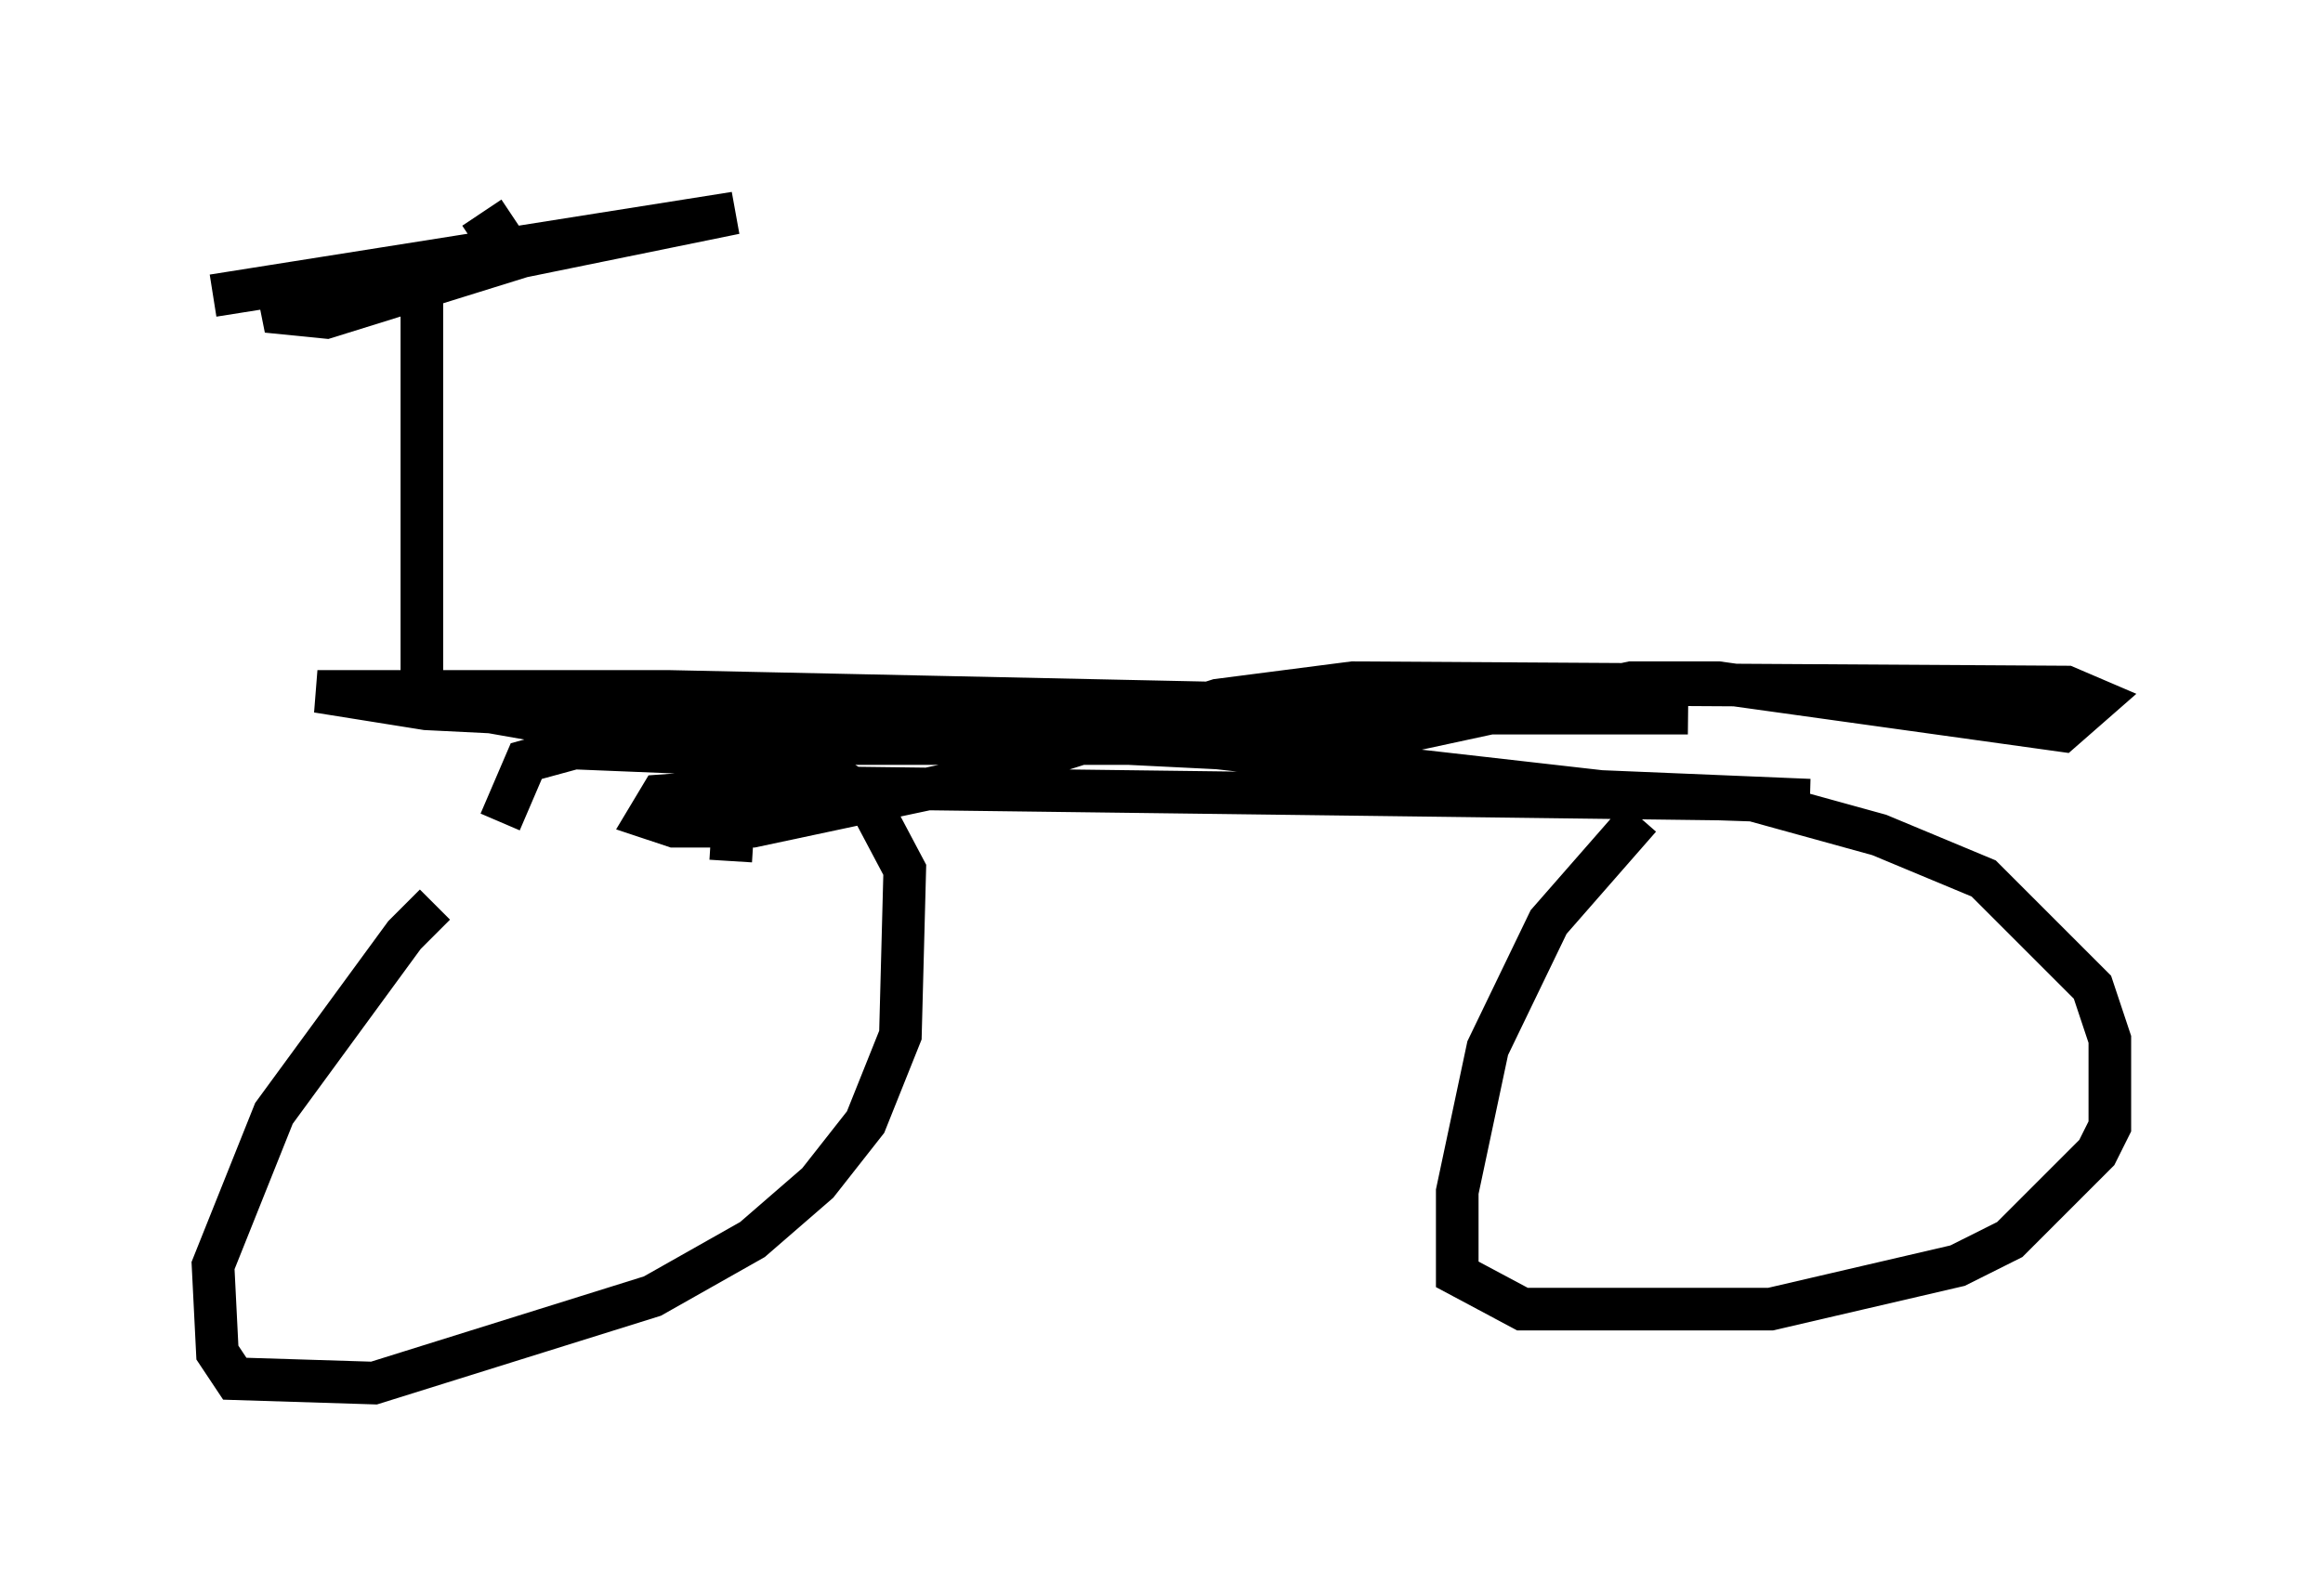 <?xml version="1.0" encoding="utf-8" ?>
<svg baseProfile="full" height="37.461" version="1.1" width="54.509" xmlns="http://www.w3.org/2000/svg" xmlns:ev="http://www.w3.org/2001/xml-events" xmlns:xlink="http://www.w3.org/1999/xlink"><defs /><rect fill="white" height="37.461" width="54.509" x="0" y="0" /><path d="M11.329, 21.027 m-1.123, 0.204 l-0.715, 0.715 -3.063, 4.185 l-1.429, 3.573 0.102, 2.042 l0.408, 0.613 3.267, 0.102 l6.533, -2.042 2.348, -1.327 l1.531, -1.327 1.123, -1.429 l0.817, -2.042 0.102, -3.879 l-0.919, -1.735 -0.51, -0.306 l-1.327, -0.613 -5.002, -0.204 l-1.123, 0.306 -0.613, 1.429 m26.746, -0.102 l-2.144, 2.45 -1.429, 2.96 l-0.715, 3.369 0.0, 1.94 l1.531, 0.817 5.819, 0.0 l4.39, -1.021 1.225, -0.613 l2.042, -2.042 0.306, -0.613 l0.0, -2.042 -0.408, -1.225 l-2.552, -2.552 -2.45, -1.021 l-2.96, -0.817 -6.023, -0.204 m-28.584, -11.74 l0.102, 0.51 1.021, 0.102 l4.594, -1.429 5.002, -1.021 l-12.25, 1.94 m7.044, -1.838 l-0.919, 0.613 m-1.225, 0.51 l0.0, 9.596 0.102, 0.51 l0.51, 0.204 3.471, 0.613 l5.717, 0.306 9.8, 0.0 l3.573, -0.306 5.206, -1.123 l2.042, 0.0 8.065, 1.123 l0.817, -0.715 -0.715, -0.306 l-16.742, -0.102 -3.165, 0.408 l-6.125, 1.94 -4.798, 1.021 l-1.838, 0.0 -0.613, -0.204 l0.306, -0.51 2.858, -0.204 l24.092, 0.306 -4.9, -0.204 l-8.983, -1.021 -18.579, -0.919 l-2.552, -0.408 8.269, 0.0 l23.888, 0.51 -14.088, 0.0 m-8.269, 1.838 l-0.102, 1.633 " fill="none" stroke="black" stroke-width="1" /></svg>